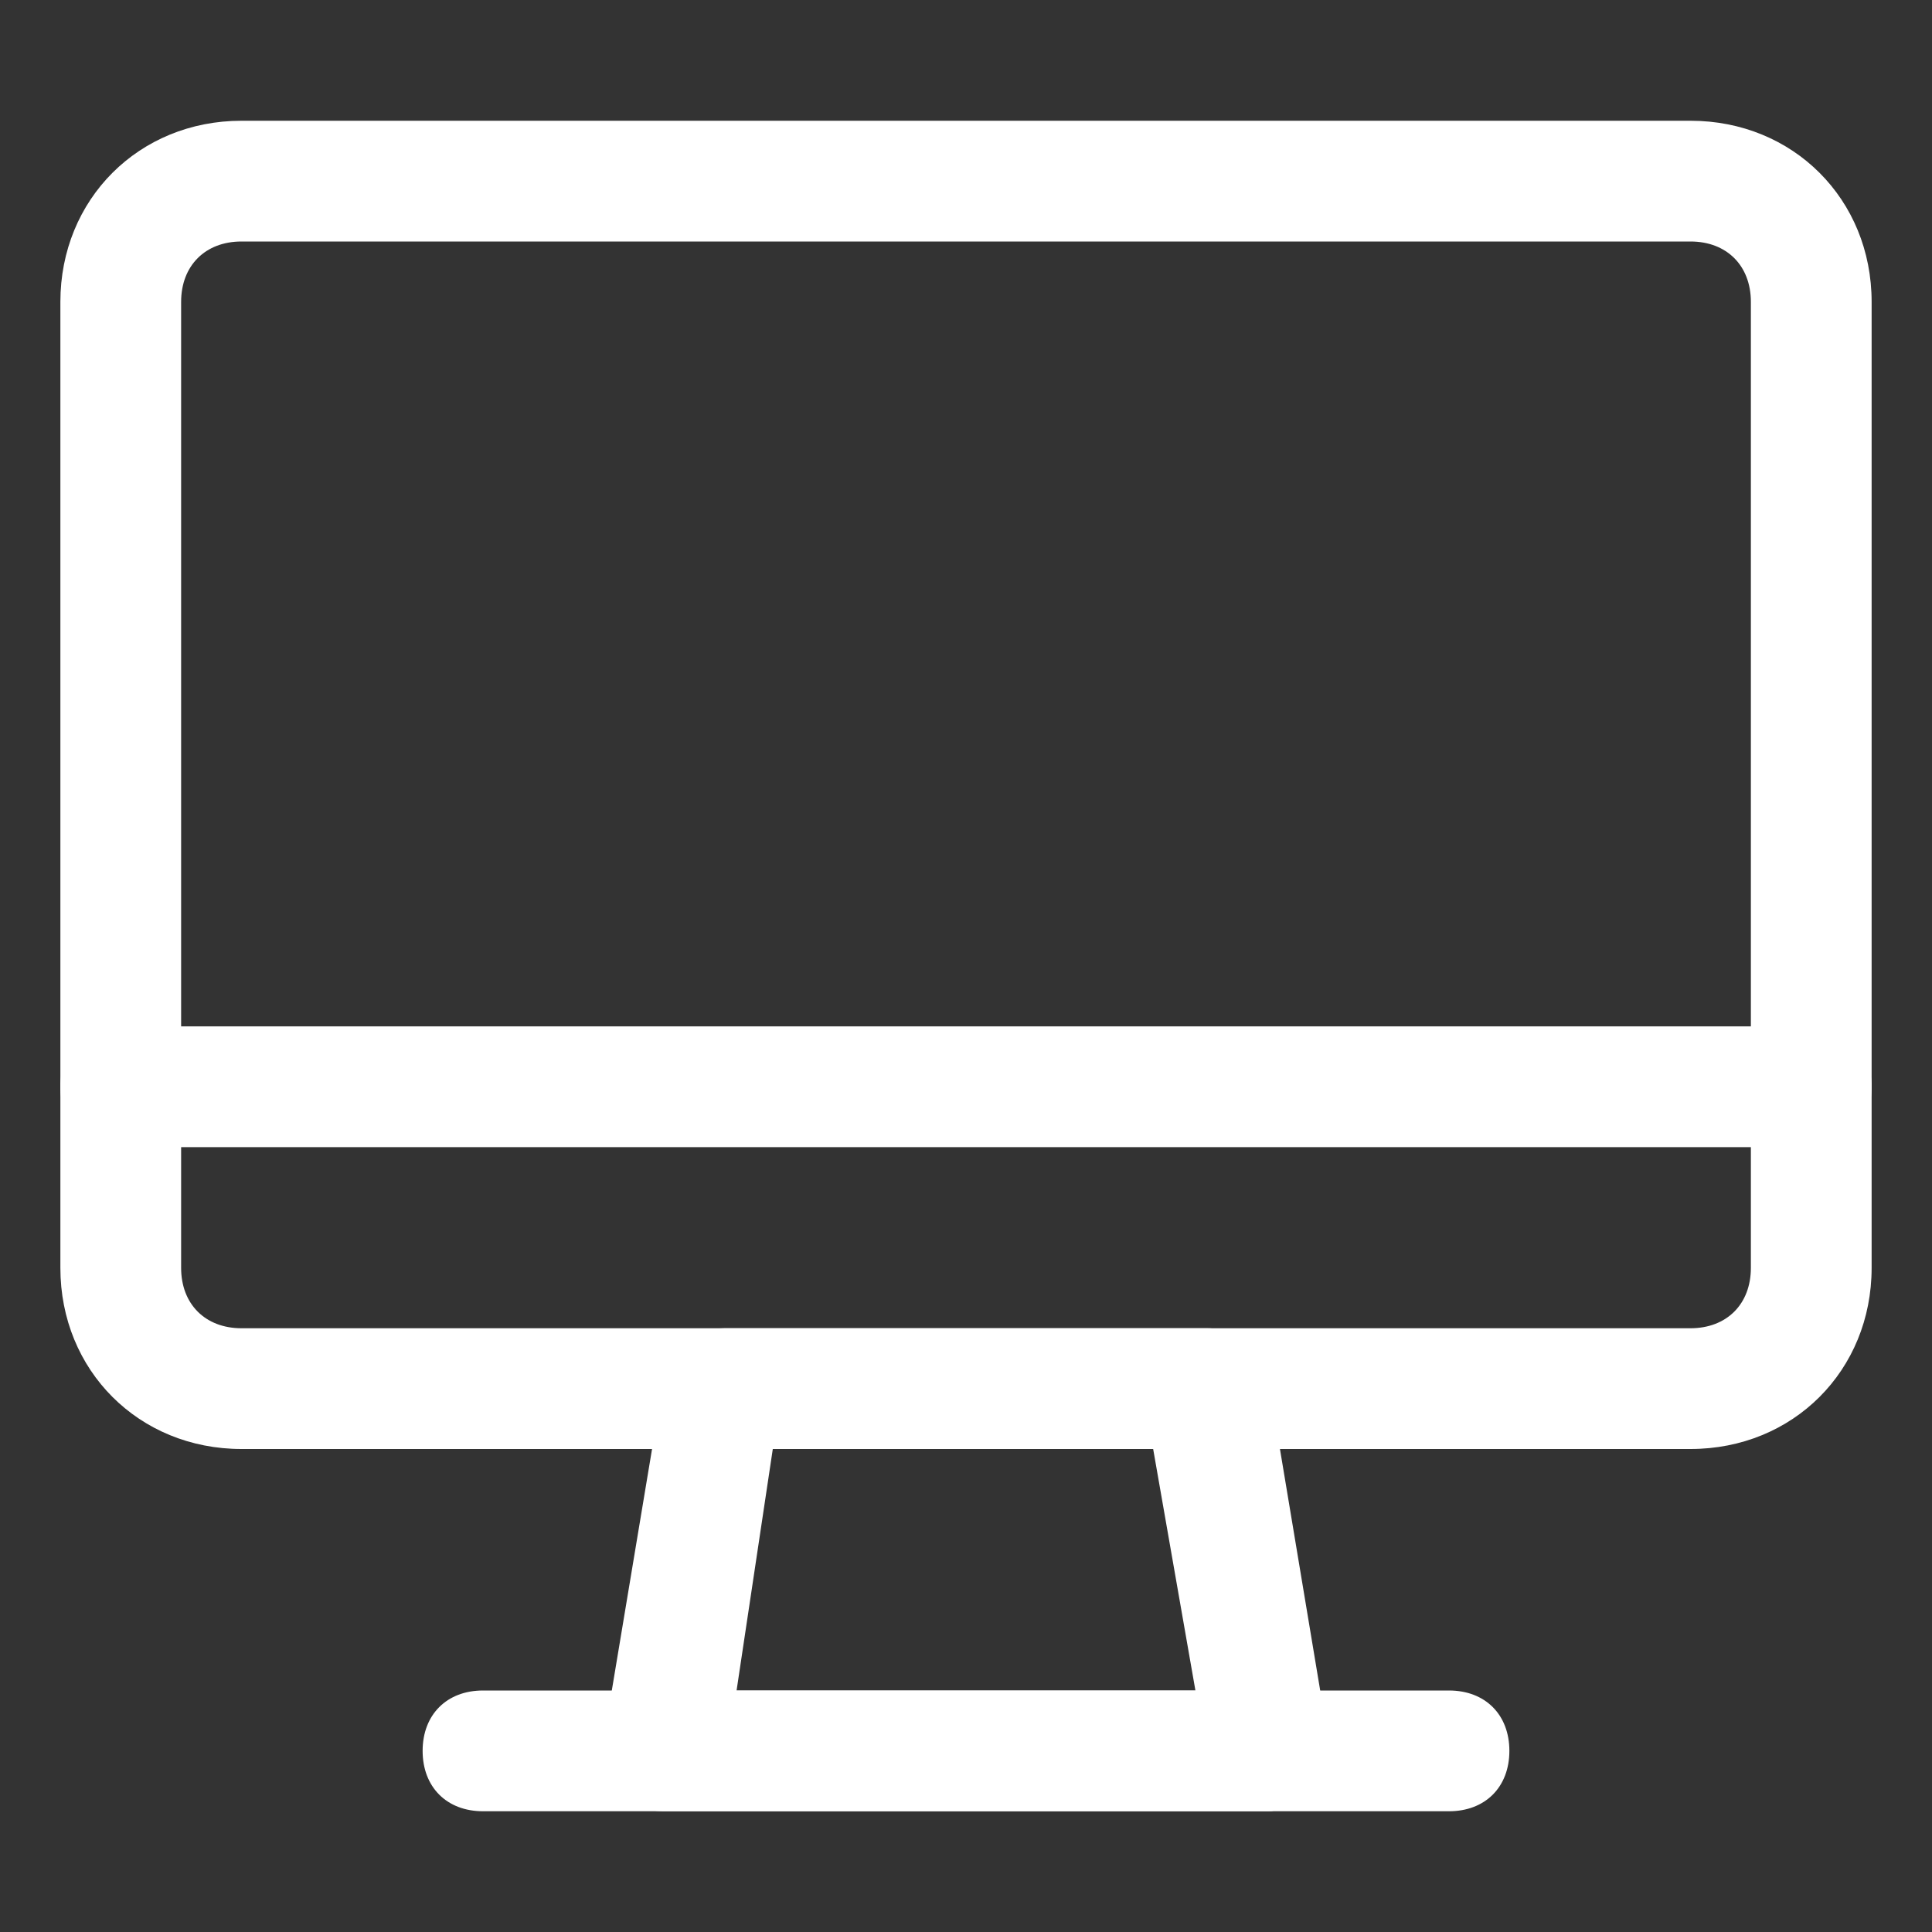 <?xml version="1.0" encoding="utf-8"?>
<!-- Generator: Adobe Illustrator 25.1.0, SVG Export Plug-In . SVG Version: 6.00 Build 0)  -->
<svg version="1.1" id="レイヤー_1" xmlns="http://www.w3.org/2000/svg" xmlns:xlink="http://www.w3.org/1999/xlink" x="0px"
	 y="0px" viewBox="0 0 32 32" style="enable-background:new 0 0 32 32;" xml:space="preserve">
<rect x="0" y="0" width="32" height="32" fill="#333333" stroke="none"/>
<style type="text/css">
	.st0{fill:#FFFFFF;}
</style>
<g id="Layer_40">
	<path class="st0" d="M28,24H4c-1.7,0-3-1.3-3-3V5c0-1.7,1.3-3,3-3h24c1.7,0,3,1.3,3,3v16C31,22.7,29.7,24,28,24z M4,4
		C3.4,4,3,4.4,3,5v16c0,0.6,0.4,1,1,1h24c0.6,0,1-0.4,1-1V5c0-0.6-0.4-1-1-1H4z"/>
	<path class="st0" d="M21,30H11c-0.6,0-1-0.4-1-1c0-0.1,0-0.1,0-0.2l1-6c0.1-0.5,0.5-0.8,1-0.8h8c0.5,0,0.9,0.4,1,0.8l1,6
		c0.1,0.5-0.3,1.1-0.8,1.1C21.1,30,21.1,30,21,30z M12.2,28h7.6l-0.7-4h-6.3L12.2,28z"/>
	<path class="st0" d="M24,30H8c-0.6,0-1-0.4-1-1s0.4-1,1-1h16c0.6,0,1,0.4,1,1S24.6,30,24,30z"/>
	<path class="st0" d="M30,19H2c-0.6,0-1-0.4-1-1s0.4-1,1-1h28c0.6,0,1,0.4,1,1S30.6,19,30,19z"/>
</g>
</svg>
